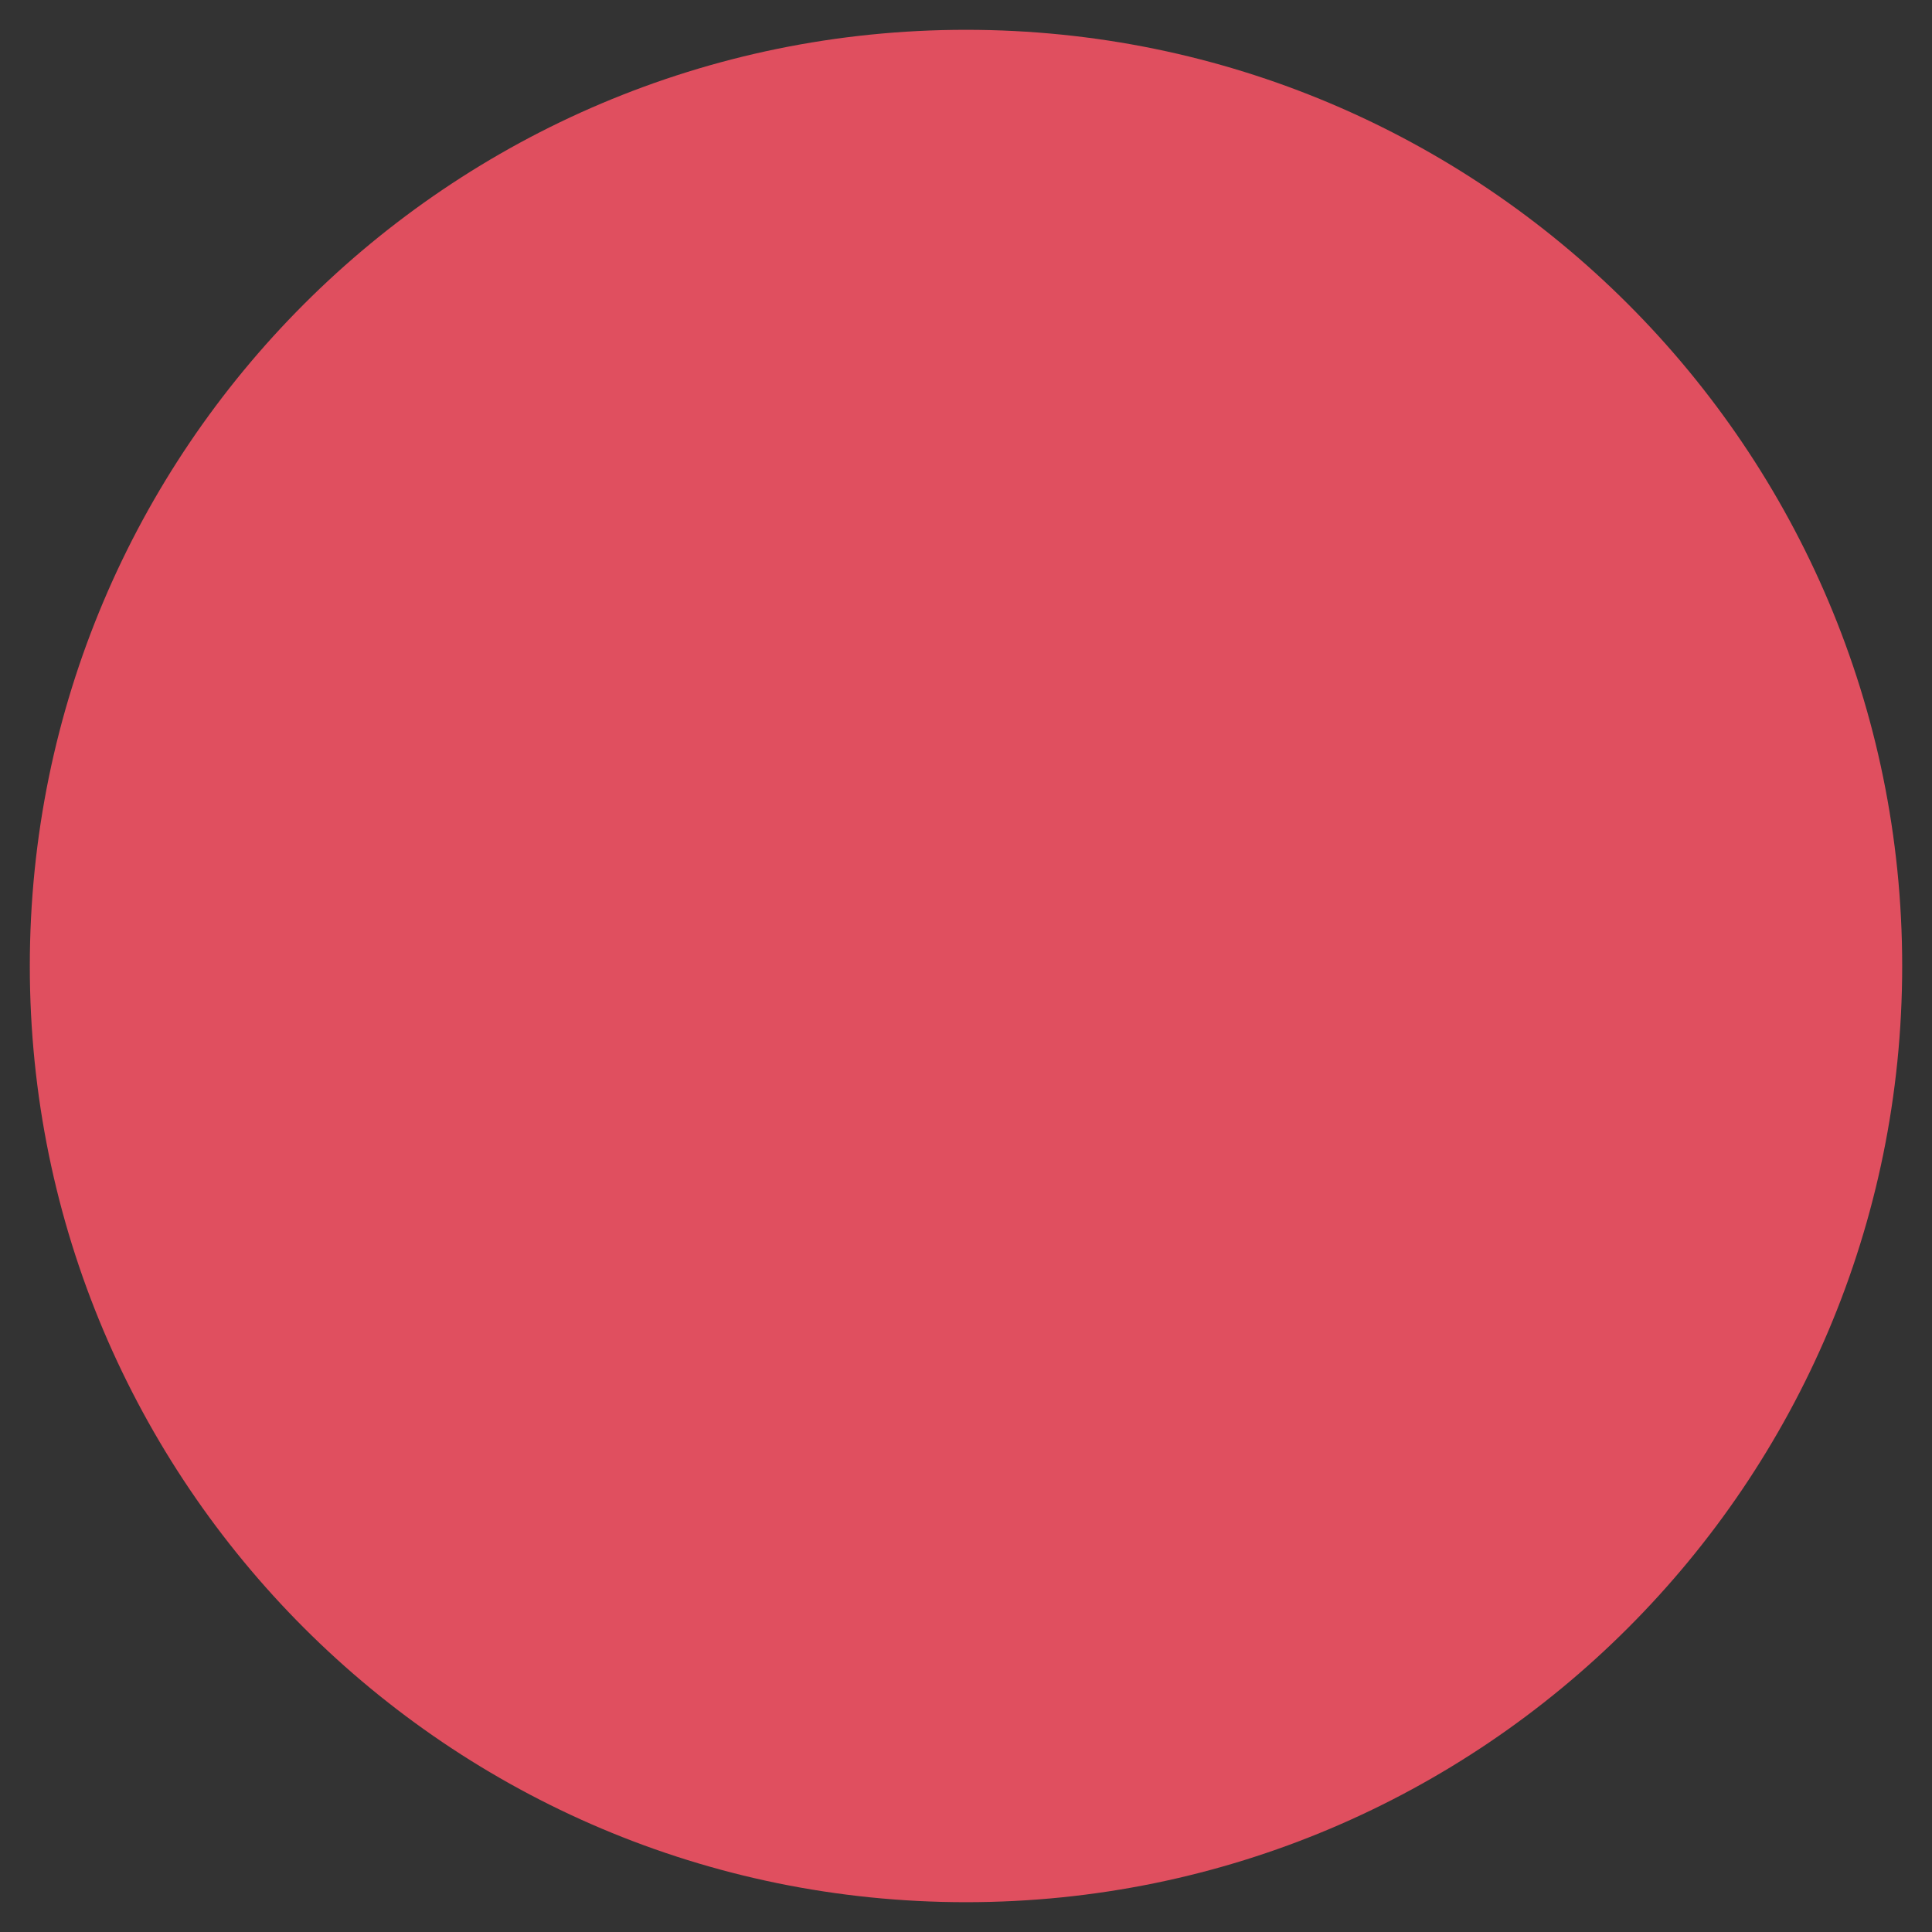 <svg width="512" height="512" xmlns="http://www.w3.org/2000/svg">

 <rect width="100%" height="100%" fill="#333333" stroke="none"/>

 <g>
  <title>Layer 1</title>
  <path id="svg_1" d="m504.1,256c0,-137 -111.1,-248.1 -248.1,-248.1c-137,0 -248.1,111.1 -248.1,248.1c0,137 111.1,248.1 248.1,248.1c137,0 248.1,-111.1 248.1,-248.1z" fill="#E04F5F"/>
  <path id="svg_2" d="m-365,320l72.5,-84.2c7.9,-9.2 6.9,-23 -2.3,-31c-9.2,-7.9 -23,-6.9 -30.9,2.3l-68.3,79.3l-68.2,-79.2c-7.9,-9.2 -21.8,-10.2 -31,-2.3c-9.2,7.9 -10.2,21.8 -2.3,31l72.5,84.1l-72.5,84.2c-7.9,9.2 -6.9,23 2.3,31c4.1,3.6 9.2,5.3 14.3,5.3c6.2,0 12.3,-2.6 16.6,-7.6l68.2,-79.2l68.2,79.2c4.3,5 10.5,7.6 16.6,7.6c5.1,0 10.2,-1.7 14.3,-5.3c9.2,-7.9 10.2,-21.8 2.3,-31l-72.3,-84.2z" fill="#FFF"/>
 </g>
</svg>